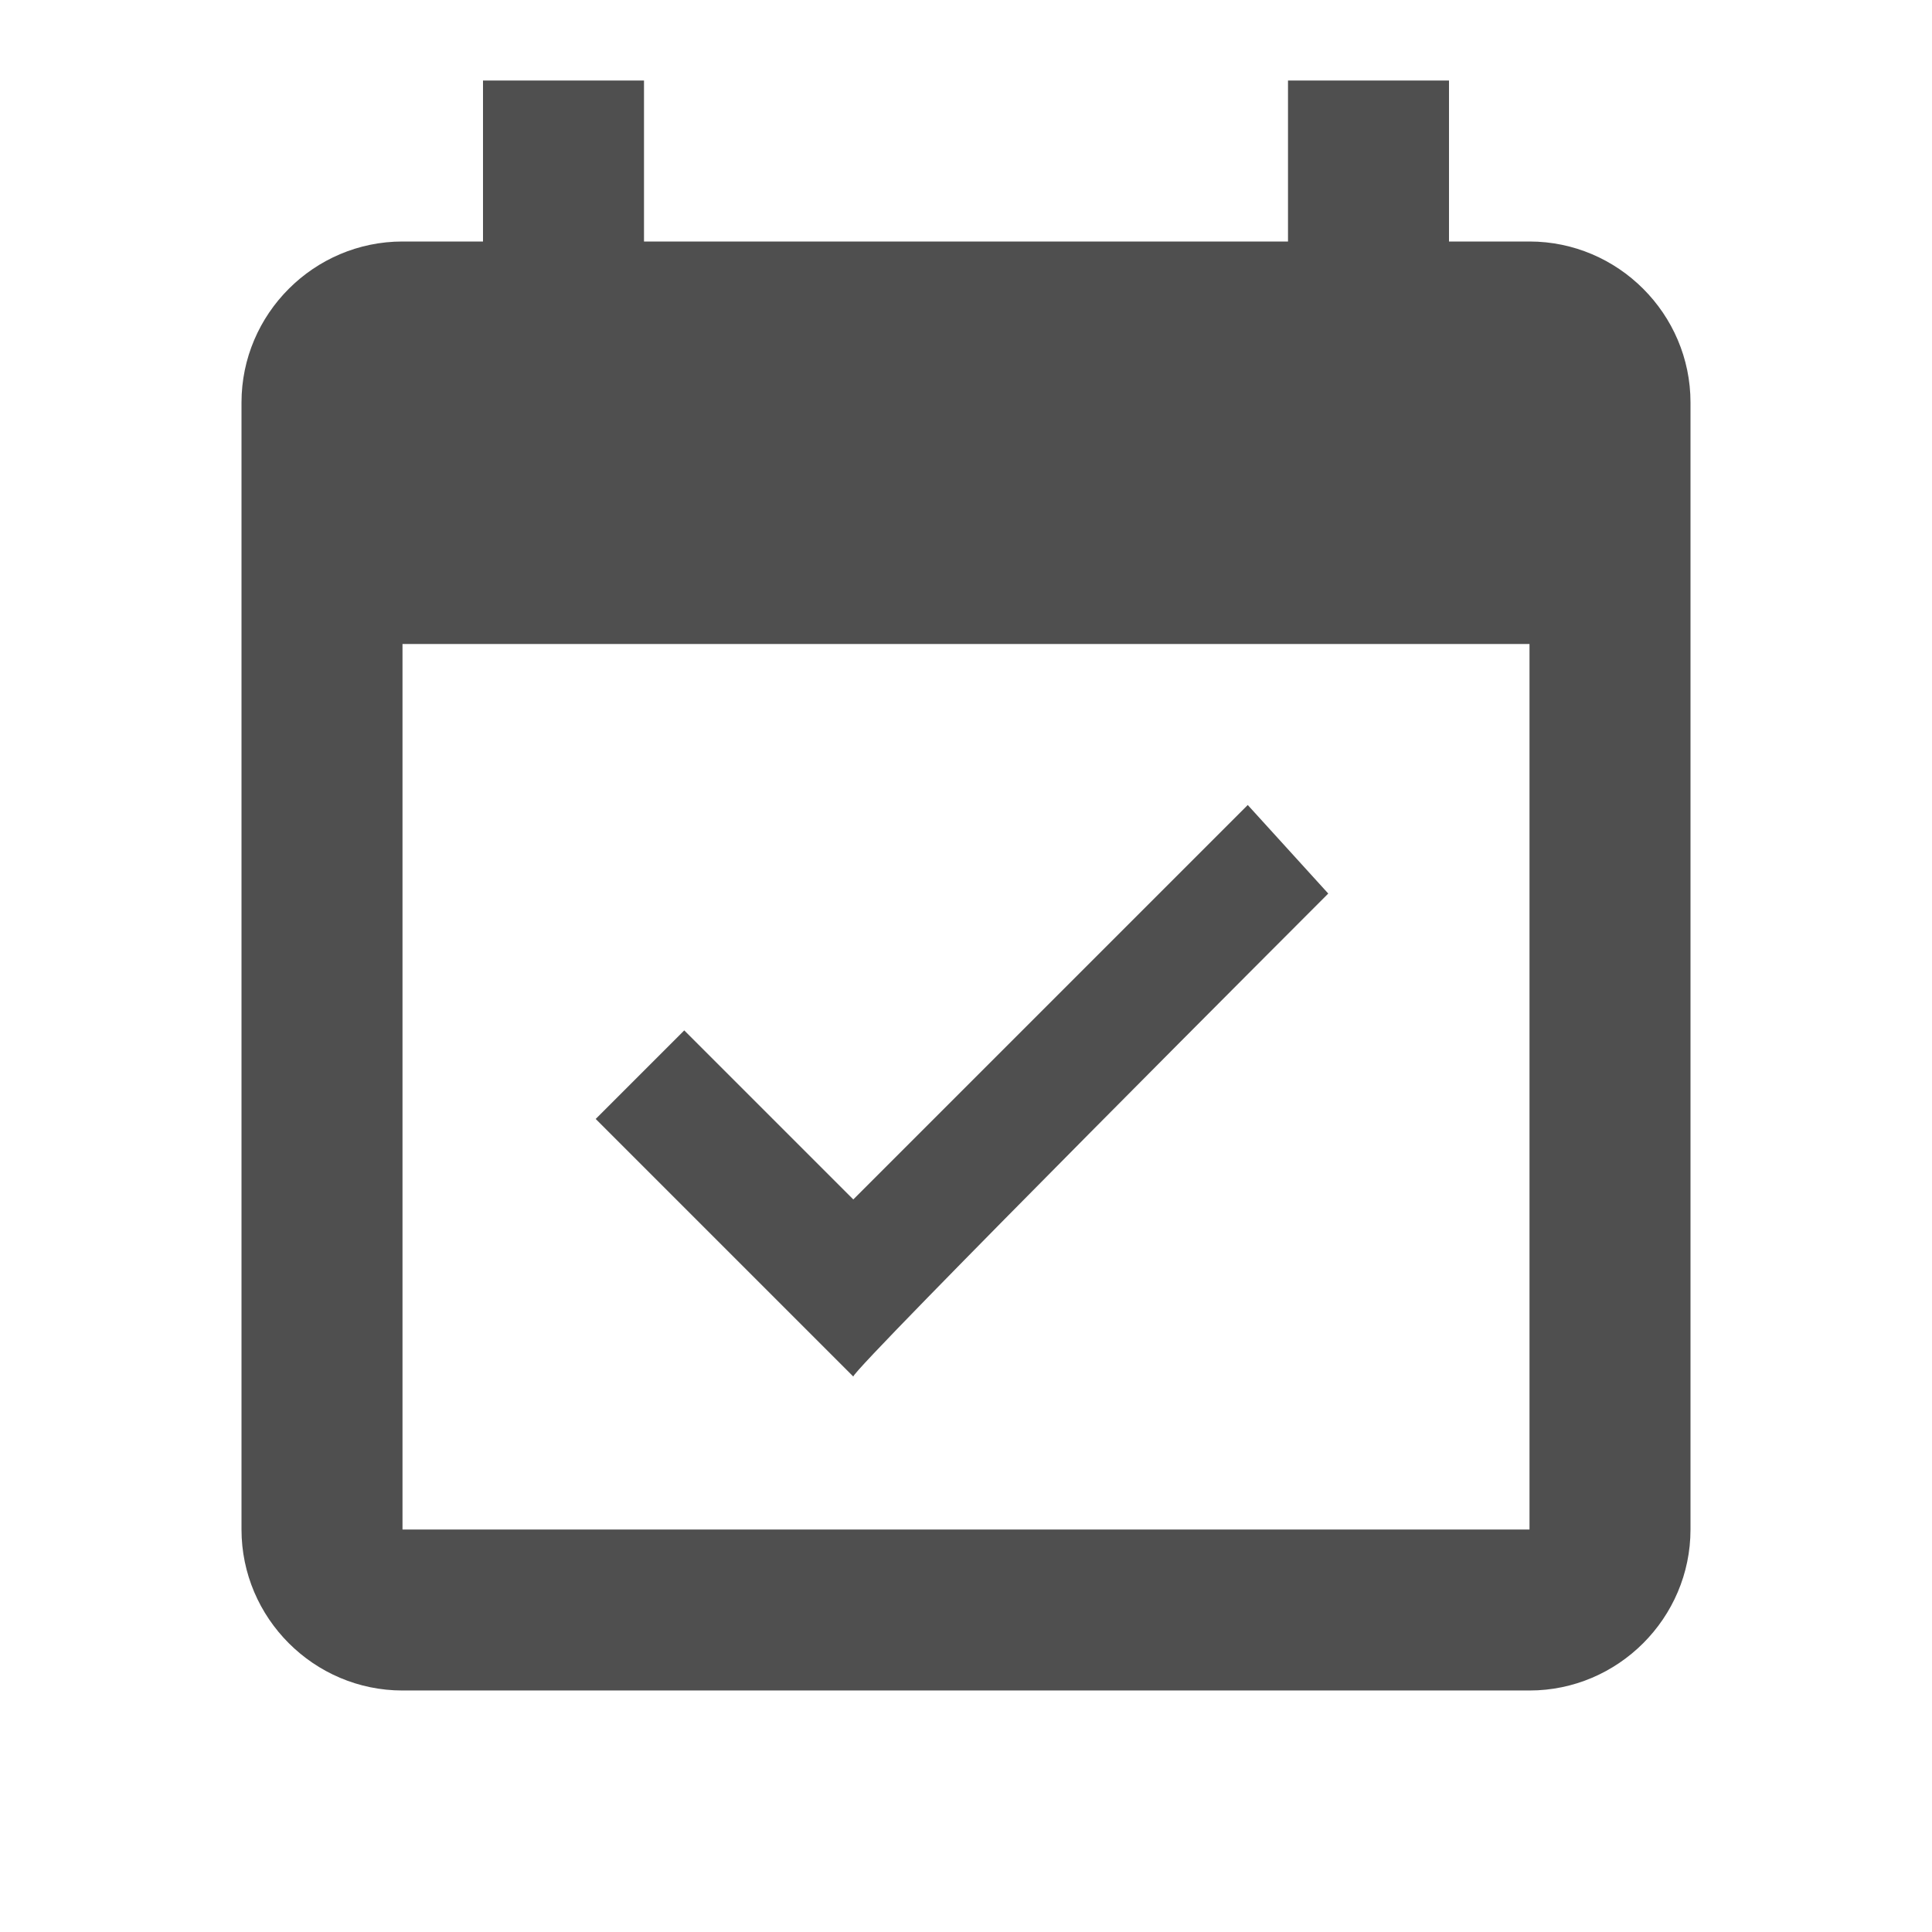 <?xml version="1.0" encoding="utf-8"?>
<!-- Generator: Adobe Illustrator 22.0.0, SVG Export Plug-In . SVG Version: 6.00 Build 0)  -->
<svg version="1.1" id="Layer_1" xmlns="http://www.w3.org/2000/svg" xmlns:xlink="http://www.w3.org/1999/xlink" x="0px" y="0px"
	 viewBox="0 0 24 24" style="enable-background:new 0 0 24 24;" xml:space="preserve">
<style type="text/css">
	.st0{fill:#4F4F4F;}
</style>
<path id="Path_22" class="st0" d="M16.5,11.1L15.5,10l-4.9,4.9l-2.1-2.1l-1.1,1.1l3.2,3.2C10.6,17,16.5,11.1,16.5,11.1z M19,3h-1V1
	h-2v2H8V1H6v2H5C3.9,3,3,3.9,3,5c0,0,0,0,0,0l0,14c0,1.1,0.9,2,2,2h14c1.1,0,2-0.9,2-2V5C21,3.9,20.1,3,19,3z M19,19H5V8h14V19z"/>
</svg>

